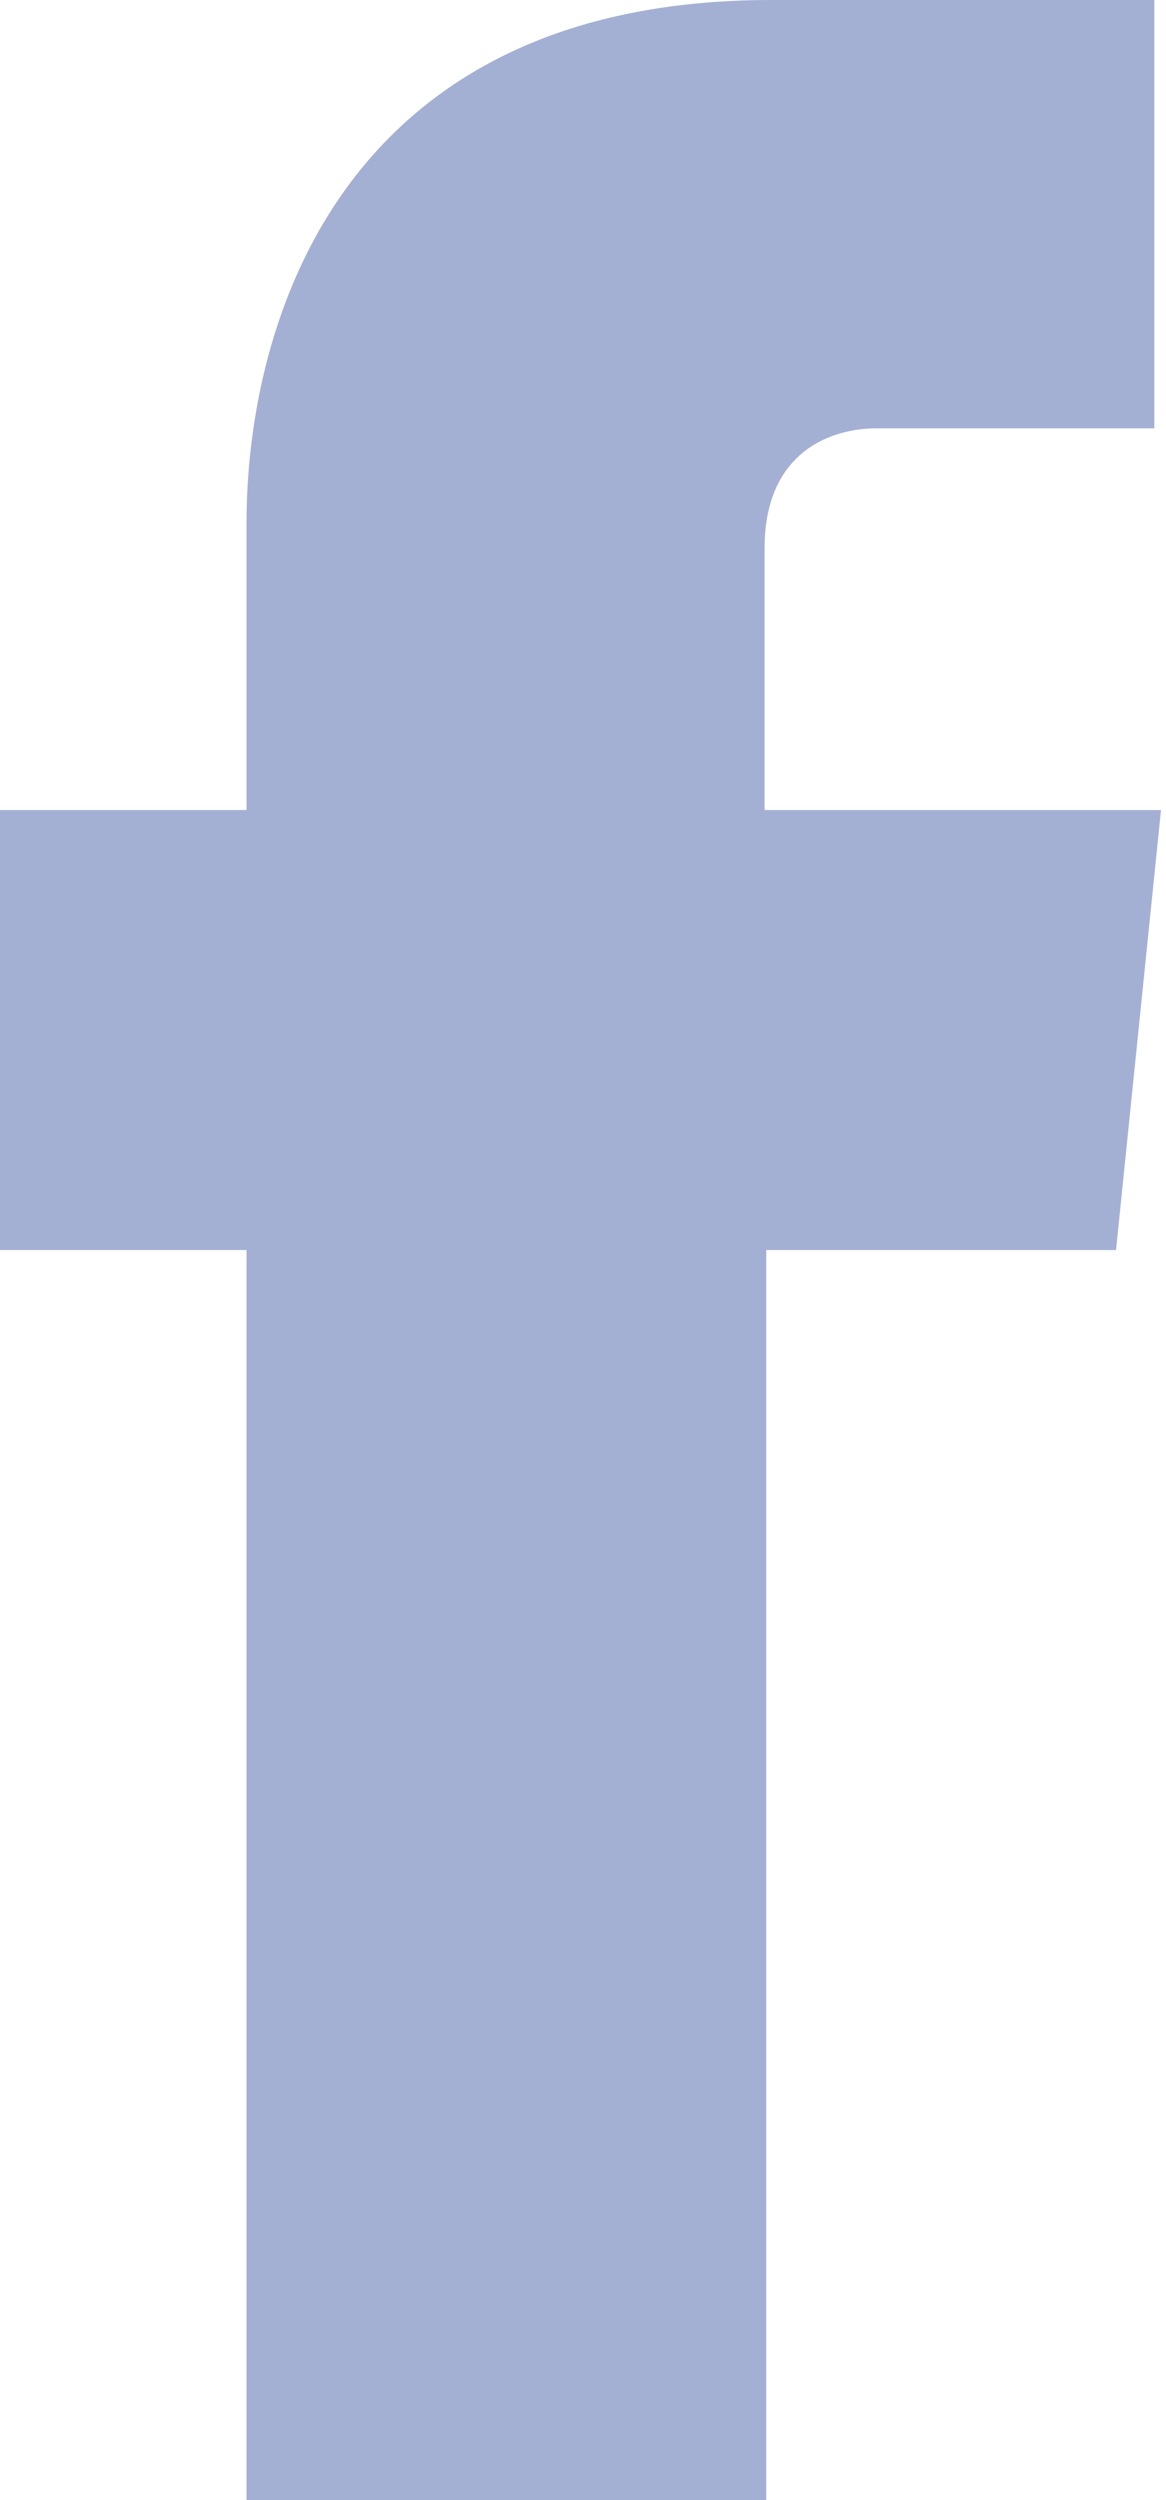 <svg xmlns="http://www.w3.org/2000/svg" xmlns:xlink="http://www.w3.org/1999/xlink" width="7" height="15" viewBox="0 0 7 15"><defs><path id="7ss5a" d="M1123.7 337.5h-2.1v7.5h-3.12v-7.5H1117v-2.64h1.48v-1.72c0-1.22.58-3.14 3.15-3.14h2.3v2.57h-1.67c-.27 0-.67.14-.67.72v1.57h2.38z"/></defs><g><g transform="translate(-1117 -330)"><use fill="#a4b0d3" xlink:href="#7ss5a"/></g></g></svg>